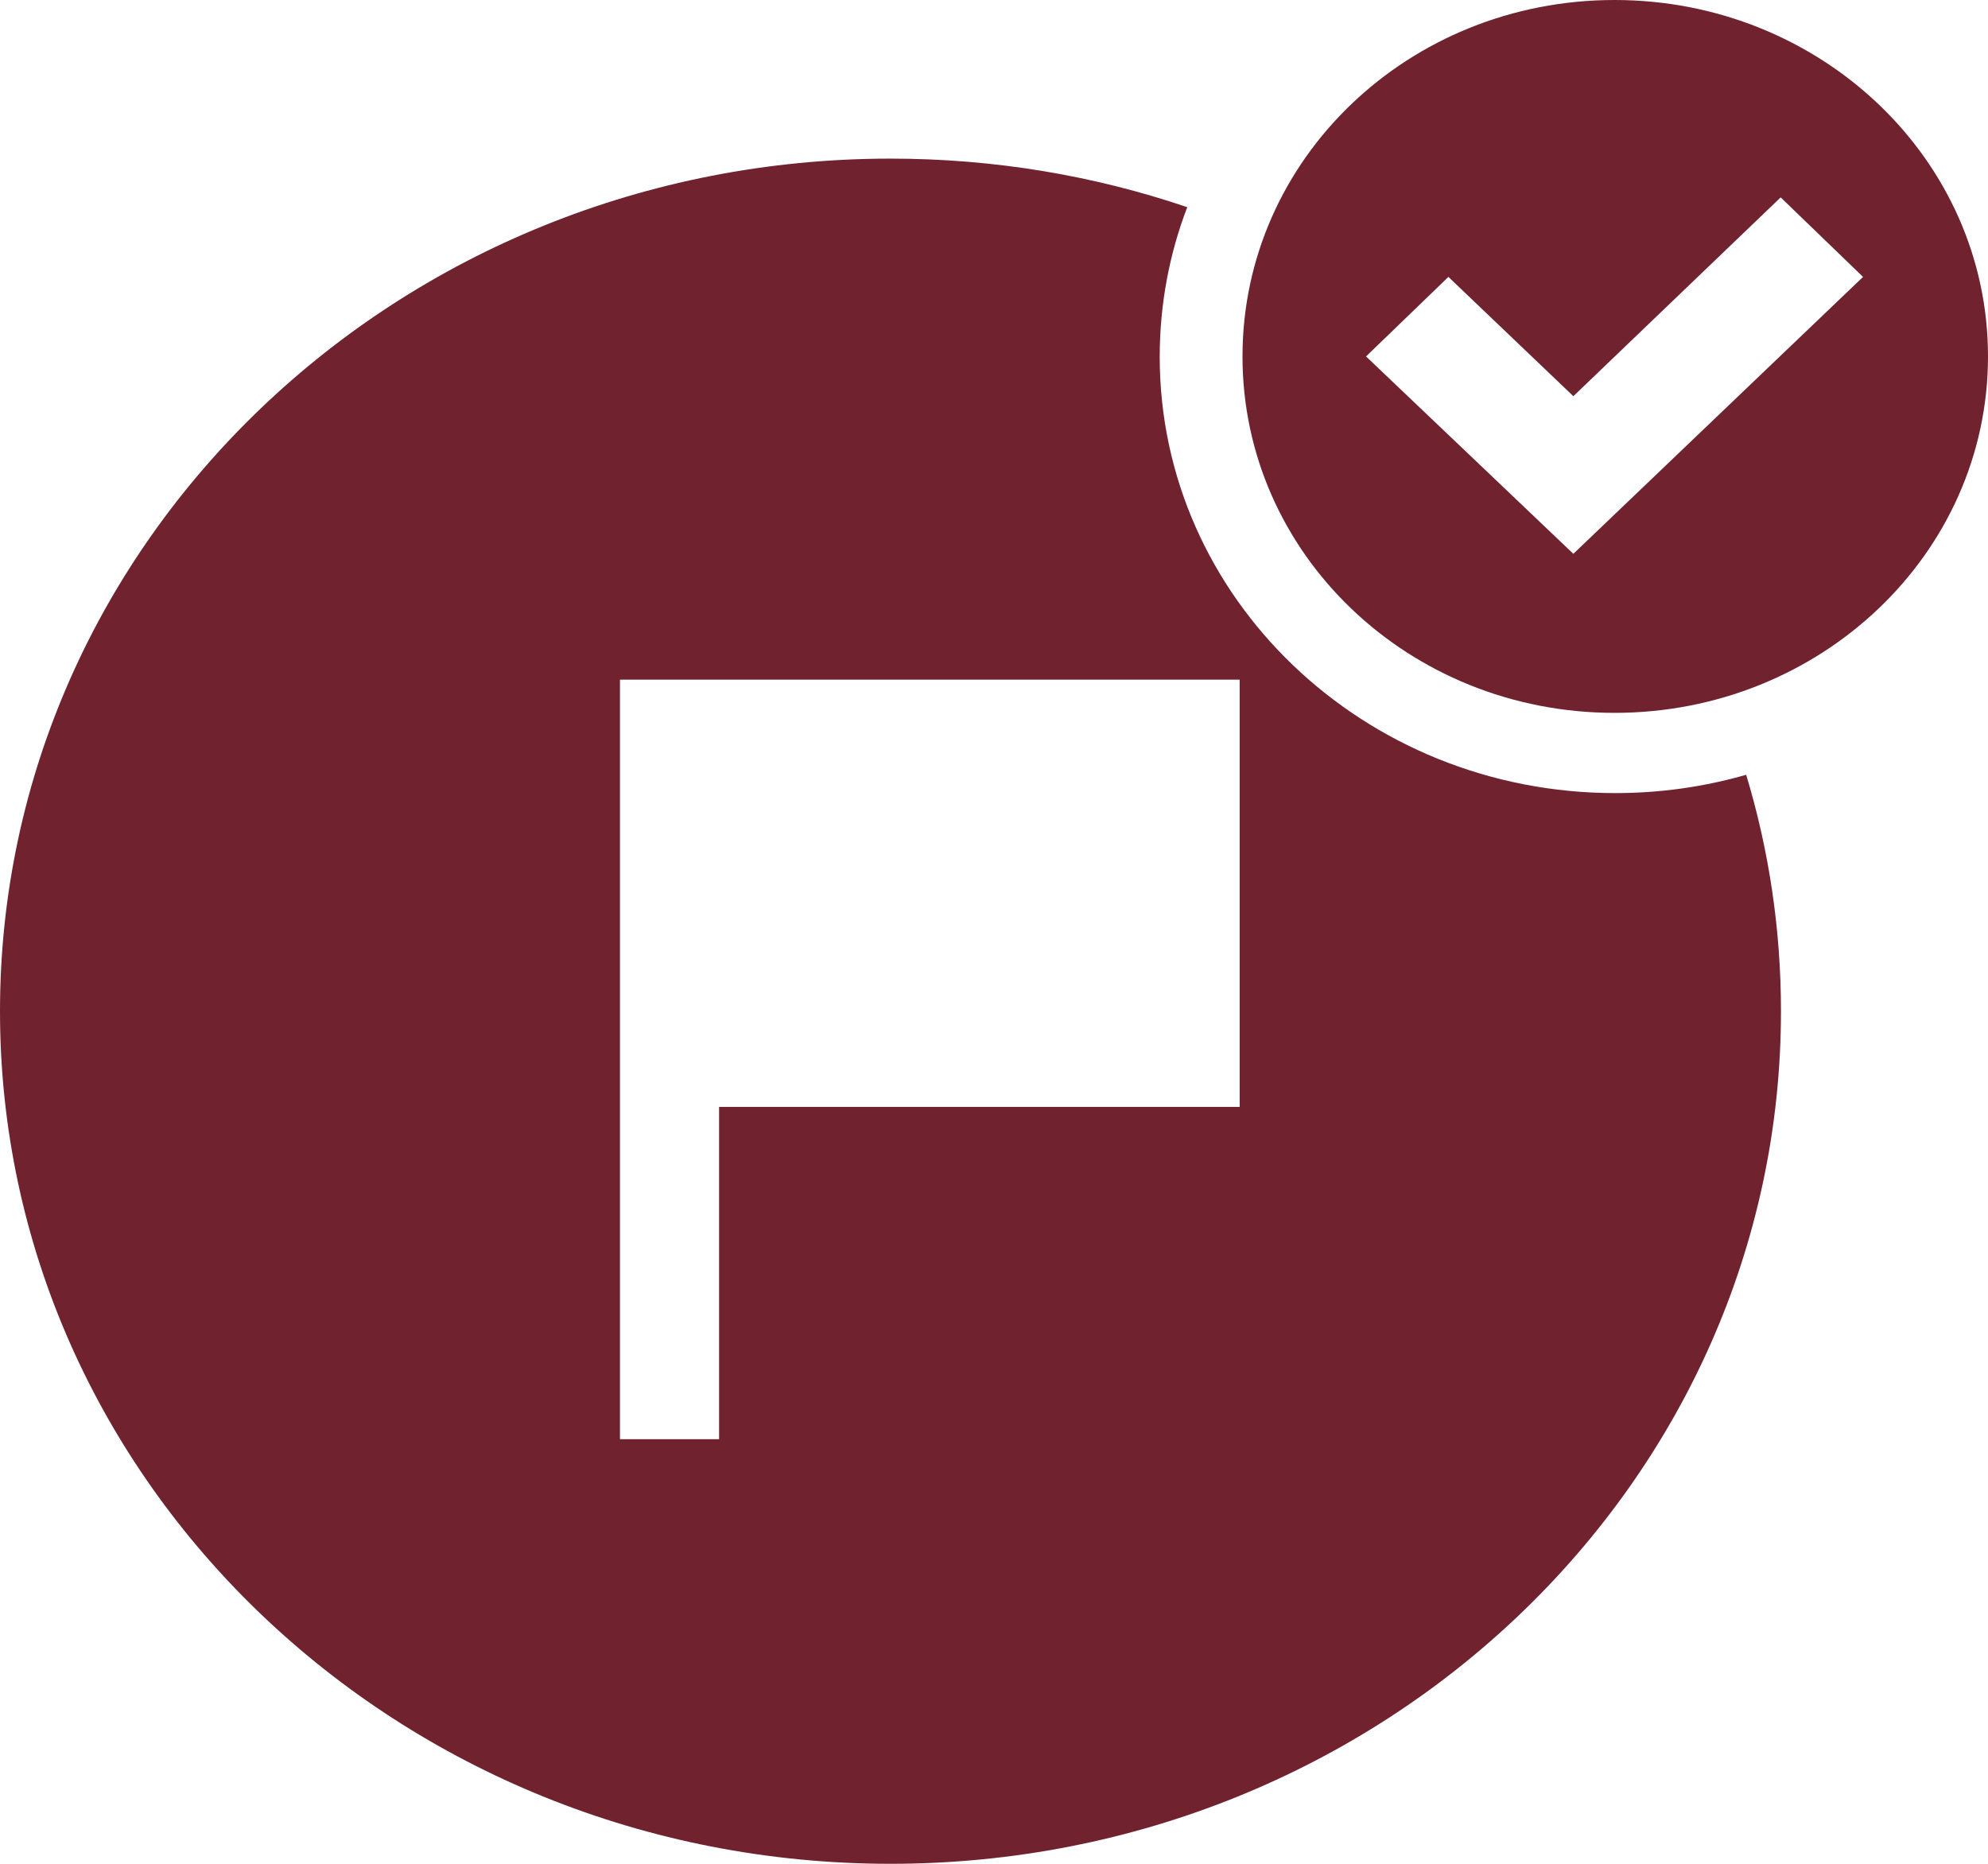 <svg width="14" height="13.125" viewBox="0 0 14 13.125" fill="none" xmlns="http://www.w3.org/2000/svg">
    <path id="Subtract" d="M12.297 5.456C12.005 5.54 11.696 5.585 11.375 5.585C9.603 5.585 8.167 4.21 8.167 2.513C8.167 2.143 8.235 1.787 8.361 1.459C7.707 1.237 7.004 1.117 6.271 1.117C2.808 1.117 0 3.805 0 7.121C0 10.437 2.808 13.125 6.271 13.125C9.734 13.125 12.542 10.437 12.542 7.121C12.542 6.543 12.457 5.985 12.297 5.456ZM8.73 7.795L5.064 7.795L5.064 10.135L4.366 10.135L4.366 4.786L8.73 4.786L8.73 7.795Z" clip-rule="evenodd" fill="#70232F" fill-opacity="1" fill-rule="evenodd"/>
    <path id="Ellipse 1" d="M11.37 5.02C12.82 5.02 14 3.9 14 2.51C14 1.12 12.82 0 11.37 0C9.92 0 8.75 1.12 8.75 2.51C8.75 3.9 9.92 5.02 11.37 5.02ZM10.2 1.95L9.62 2.51L11.08 3.9L13.12 1.95L12.54 1.39L11.08 2.79L10.2 1.95Z" fill="#70232F" fill-opacity="1" fill-rule="evenodd"/>
</svg>

